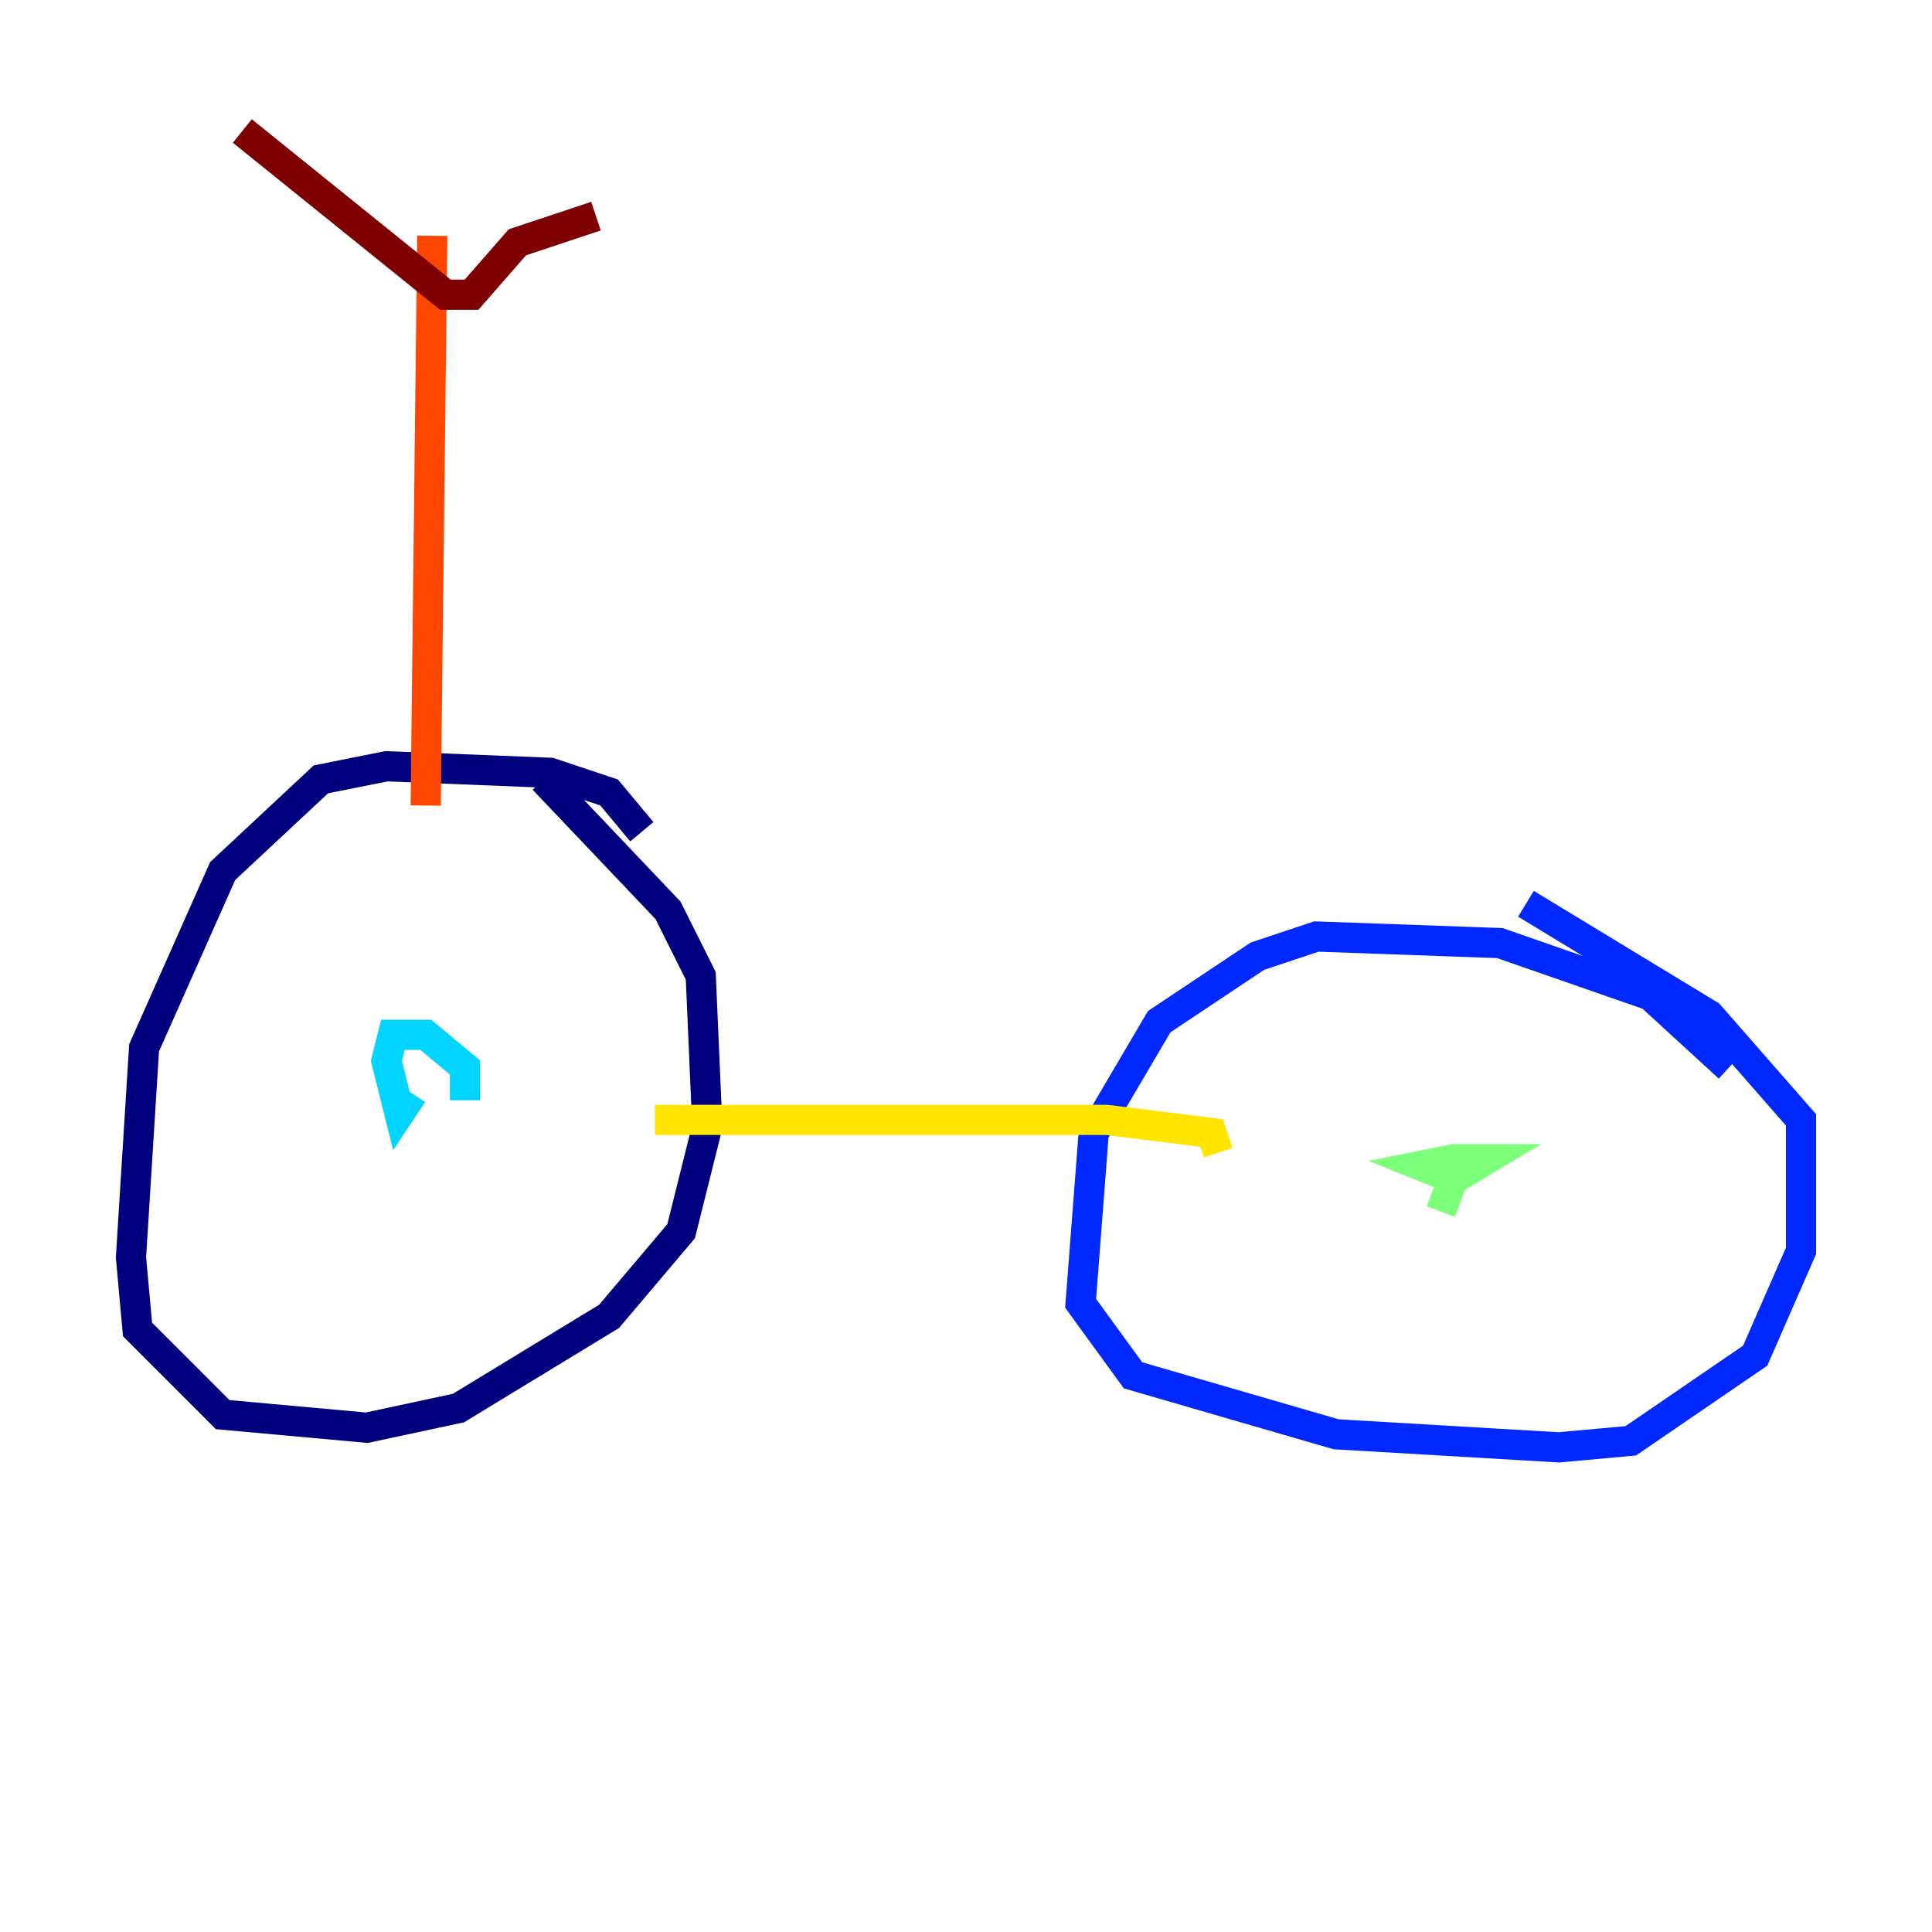 <?xml version="1.0" encoding="utf-8" ?>
<svg baseProfile="tiny" height="128" version="1.2" viewBox="0,0,128,128" width="128" xmlns="http://www.w3.org/2000/svg" xmlns:ev="http://www.w3.org/2001/xml-events" xmlns:xlink="http://www.w3.org/1999/xlink"><defs /><polyline fill="none" points="42.522,55.105 40.352,52.502 36.447,51.2 25.6,50.766 21.261,51.634 14.752,57.709 9.546,69.424 8.678,83.308 9.112,88.081 14.752,93.722 24.298,94.59 30.373,93.288 40.352,87.214 45.125,81.573 46.861,74.63 46.427,64.651 44.258,60.312 36.014,51.634" stroke="#00007f" stroke-width="2" /><polyline fill="none" points="114.549,70.725 109.342,65.953 99.363,62.481 87.214,62.047 83.308,63.349 76.8,67.688 72.461,75.064 71.593,86.346 75.064,91.119 88.515,95.024 103.268,95.891 108.041,95.458 116.285,89.817 119.322,82.875 119.322,74.197 113.248,67.254 101.098,59.878" stroke="#0028ff" stroke-width="2" /><polyline fill="none" points="30.807,72.895 30.807,70.725 28.203,68.556 26.034,68.556 25.6,70.291 26.468,73.763 27.336,72.461" stroke="#00d4ff" stroke-width="2" /><polyline fill="none" points="96.325,76.8 94.156,77.234 96.325,78.102 98.495,76.8 96.759,76.8 95.458,80.271" stroke="#7cff79" stroke-width="2" /><polyline fill="none" points="43.39,74.197 73.329,74.197 80.271,75.064 80.705,76.366" stroke="#ffe500" stroke-width="2" /><polyline fill="none" points="28.203,53.37 28.637,15.62" stroke="#ff4600" stroke-width="2" /><polyline fill="none" points="16.054,8.678 29.505,19.525 31.241,19.525 34.278,16.054 39.485,14.319" stroke="#7f0000" stroke-width="2" /></svg>